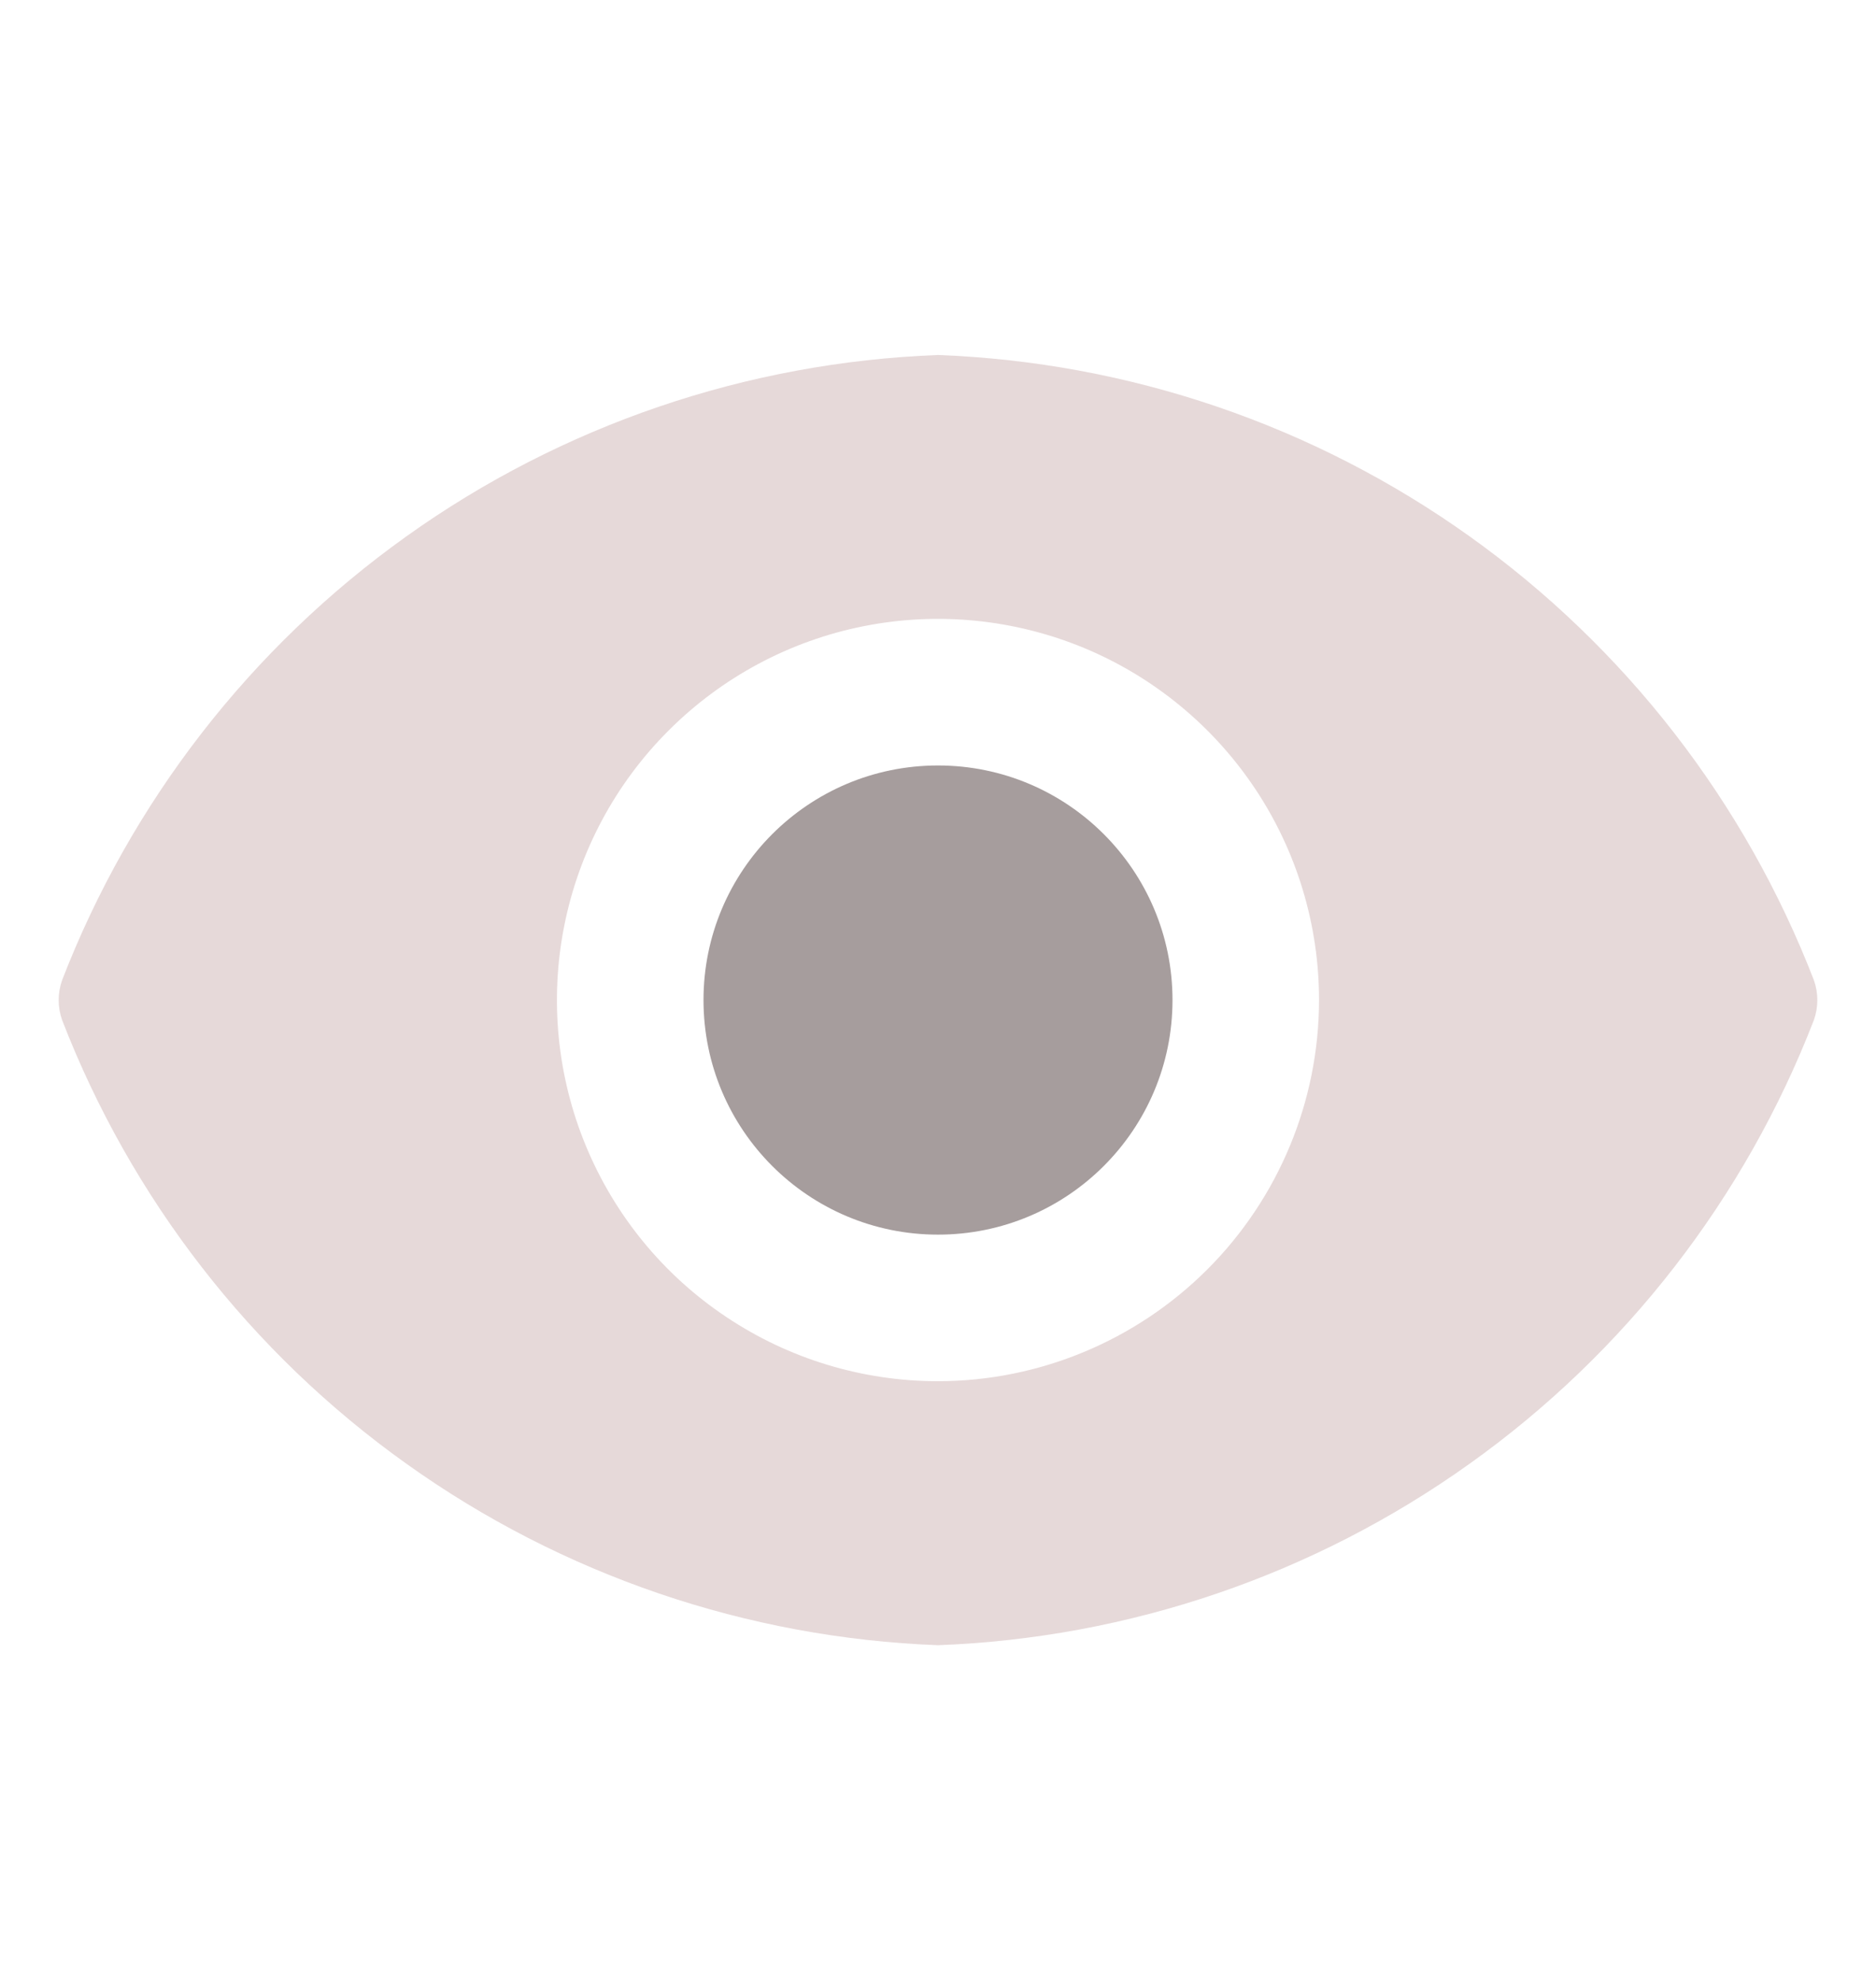 <svg width="18" height="19" viewBox="0 0 18 19" fill="none" xmlns="http://www.w3.org/2000/svg">
<path d="M9 11.842C10.243 11.842 11.25 10.835 11.25 9.592C11.25 8.35 10.243 7.342 9 7.342C7.757 7.342 6.75 8.35 6.75 9.592C6.75 10.835 7.757 11.842 9 11.842Z" fill="#A69D9D"/>
<path d="M17.404 9.401C16.742 7.69 15.594 6.21 14.1 5.144C12.607 4.078 10.834 3.474 9 3.405C7.167 3.474 5.393 4.078 3.9 5.144C2.406 6.21 1.258 7.69 0.596 9.401C0.552 9.525 0.552 9.66 0.596 9.784C1.258 11.495 2.406 12.975 3.9 14.04C5.393 15.106 7.167 15.711 9 15.78C10.834 15.711 12.607 15.106 14.1 14.04C15.594 12.975 16.742 11.495 17.404 9.784C17.448 9.66 17.448 9.525 17.404 9.401ZM9 13.248C8.277 13.248 7.57 13.034 6.969 12.632C6.367 12.231 5.899 11.66 5.622 10.992C5.345 10.323 5.273 9.588 5.414 8.879C5.555 8.17 5.903 7.518 6.415 7.007C6.926 6.496 7.577 6.147 8.287 6.006C8.996 5.865 9.731 5.938 10.399 6.214C11.067 6.491 11.638 6.96 12.04 7.561C12.442 8.162 12.656 8.869 12.656 9.592C12.655 10.562 12.269 11.491 11.584 12.176C10.898 12.861 9.969 13.247 9 13.248Z" fill="#E6D9D9"/>
</svg>
